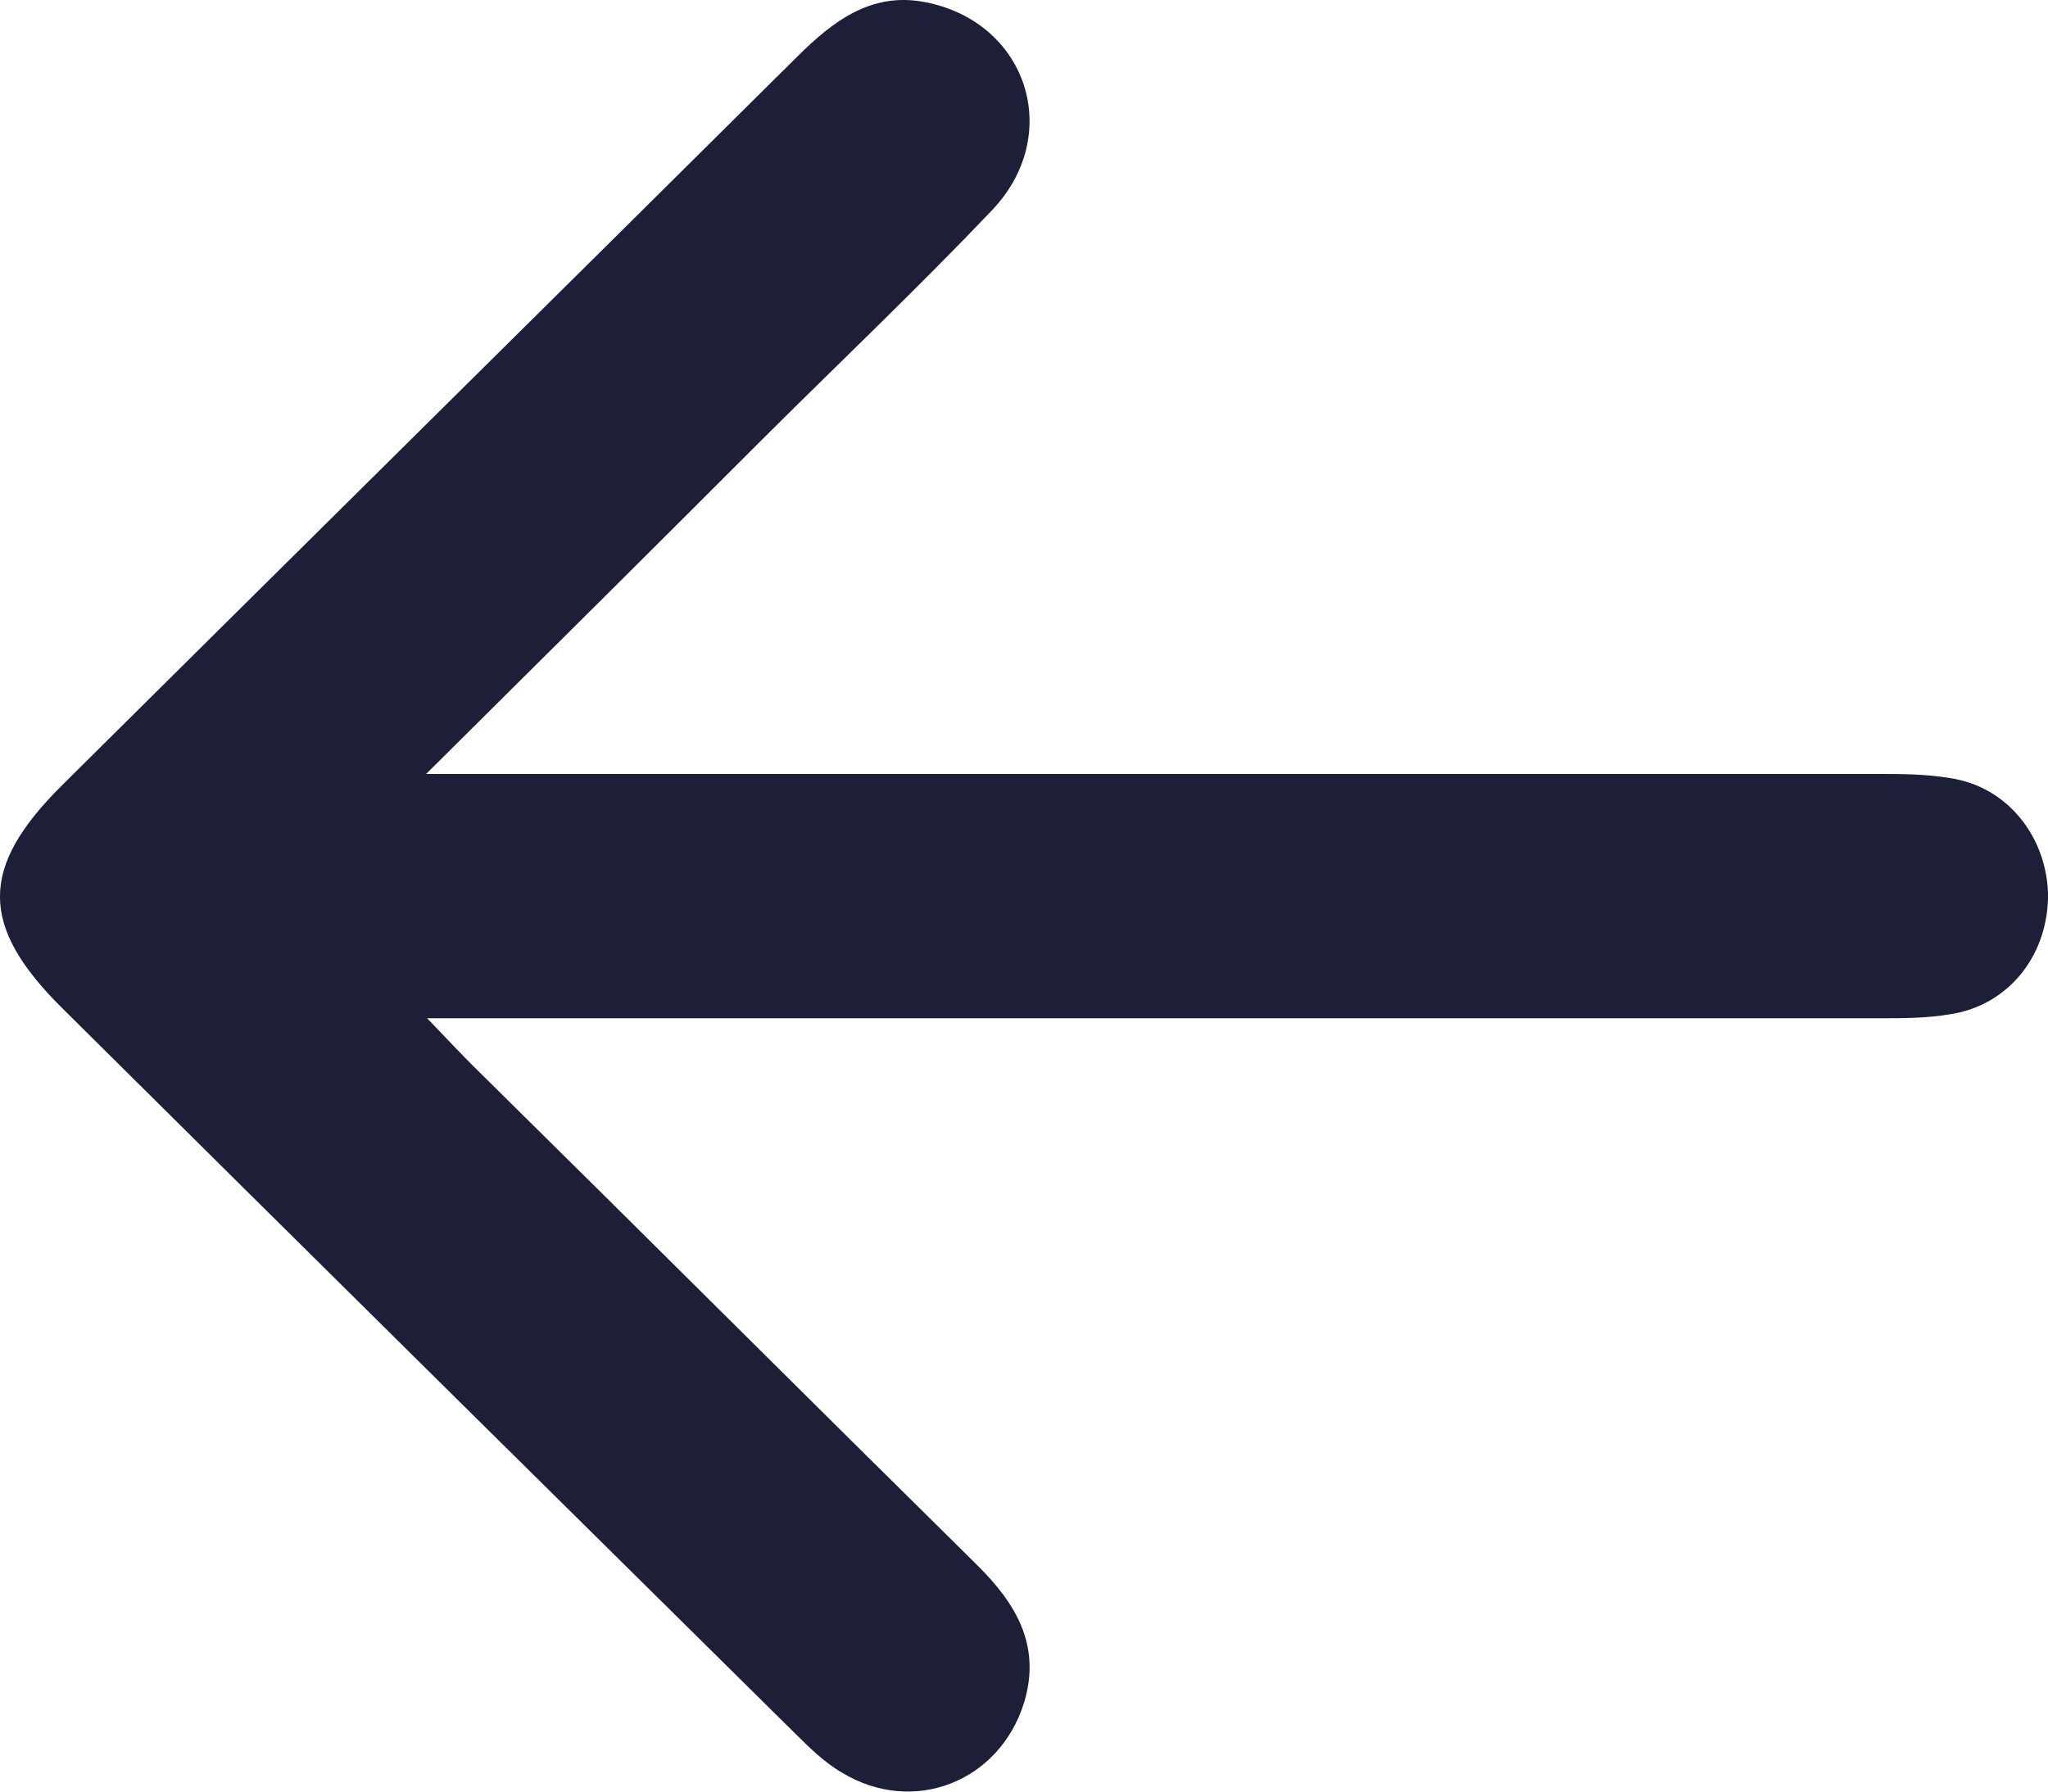 <svg width="16" height="14" viewBox="0 0 16 14" fill="none" xmlns="http://www.w3.org/2000/svg">
<path d="M3.329 6.048C3.604 6.048 3.758 6.048 3.919 6.048C7.499 6.048 11.087 6.048 14.666 6.048C14.852 6.048 15.046 6.048 15.232 6.08C15.677 6.144 15.984 6.529 16 6.978C16.008 7.452 15.701 7.853 15.24 7.925C15.054 7.957 14.868 7.957 14.675 7.957C11.095 7.957 7.507 7.957 3.927 7.957C3.766 7.957 3.612 7.957 3.337 7.957C3.507 8.133 3.596 8.23 3.693 8.326C5.01 9.625 6.319 10.933 7.636 12.232C7.935 12.529 8.137 12.858 8 13.307C7.806 13.925 7.135 14.189 6.578 13.852C6.44 13.772 6.319 13.652 6.206 13.54C4.299 11.655 2.392 9.77 0.485 7.877C-0.162 7.235 -0.162 6.778 0.485 6.136C2.4 4.235 4.315 2.342 6.23 0.441C6.505 0.168 6.804 -0.064 7.224 0.016C8.024 0.168 8.315 1.051 7.749 1.644C7.184 2.238 6.594 2.799 6.012 3.377C5.147 4.243 4.283 5.101 3.329 6.048Z" fill="#1C1F37"/>
</svg>
